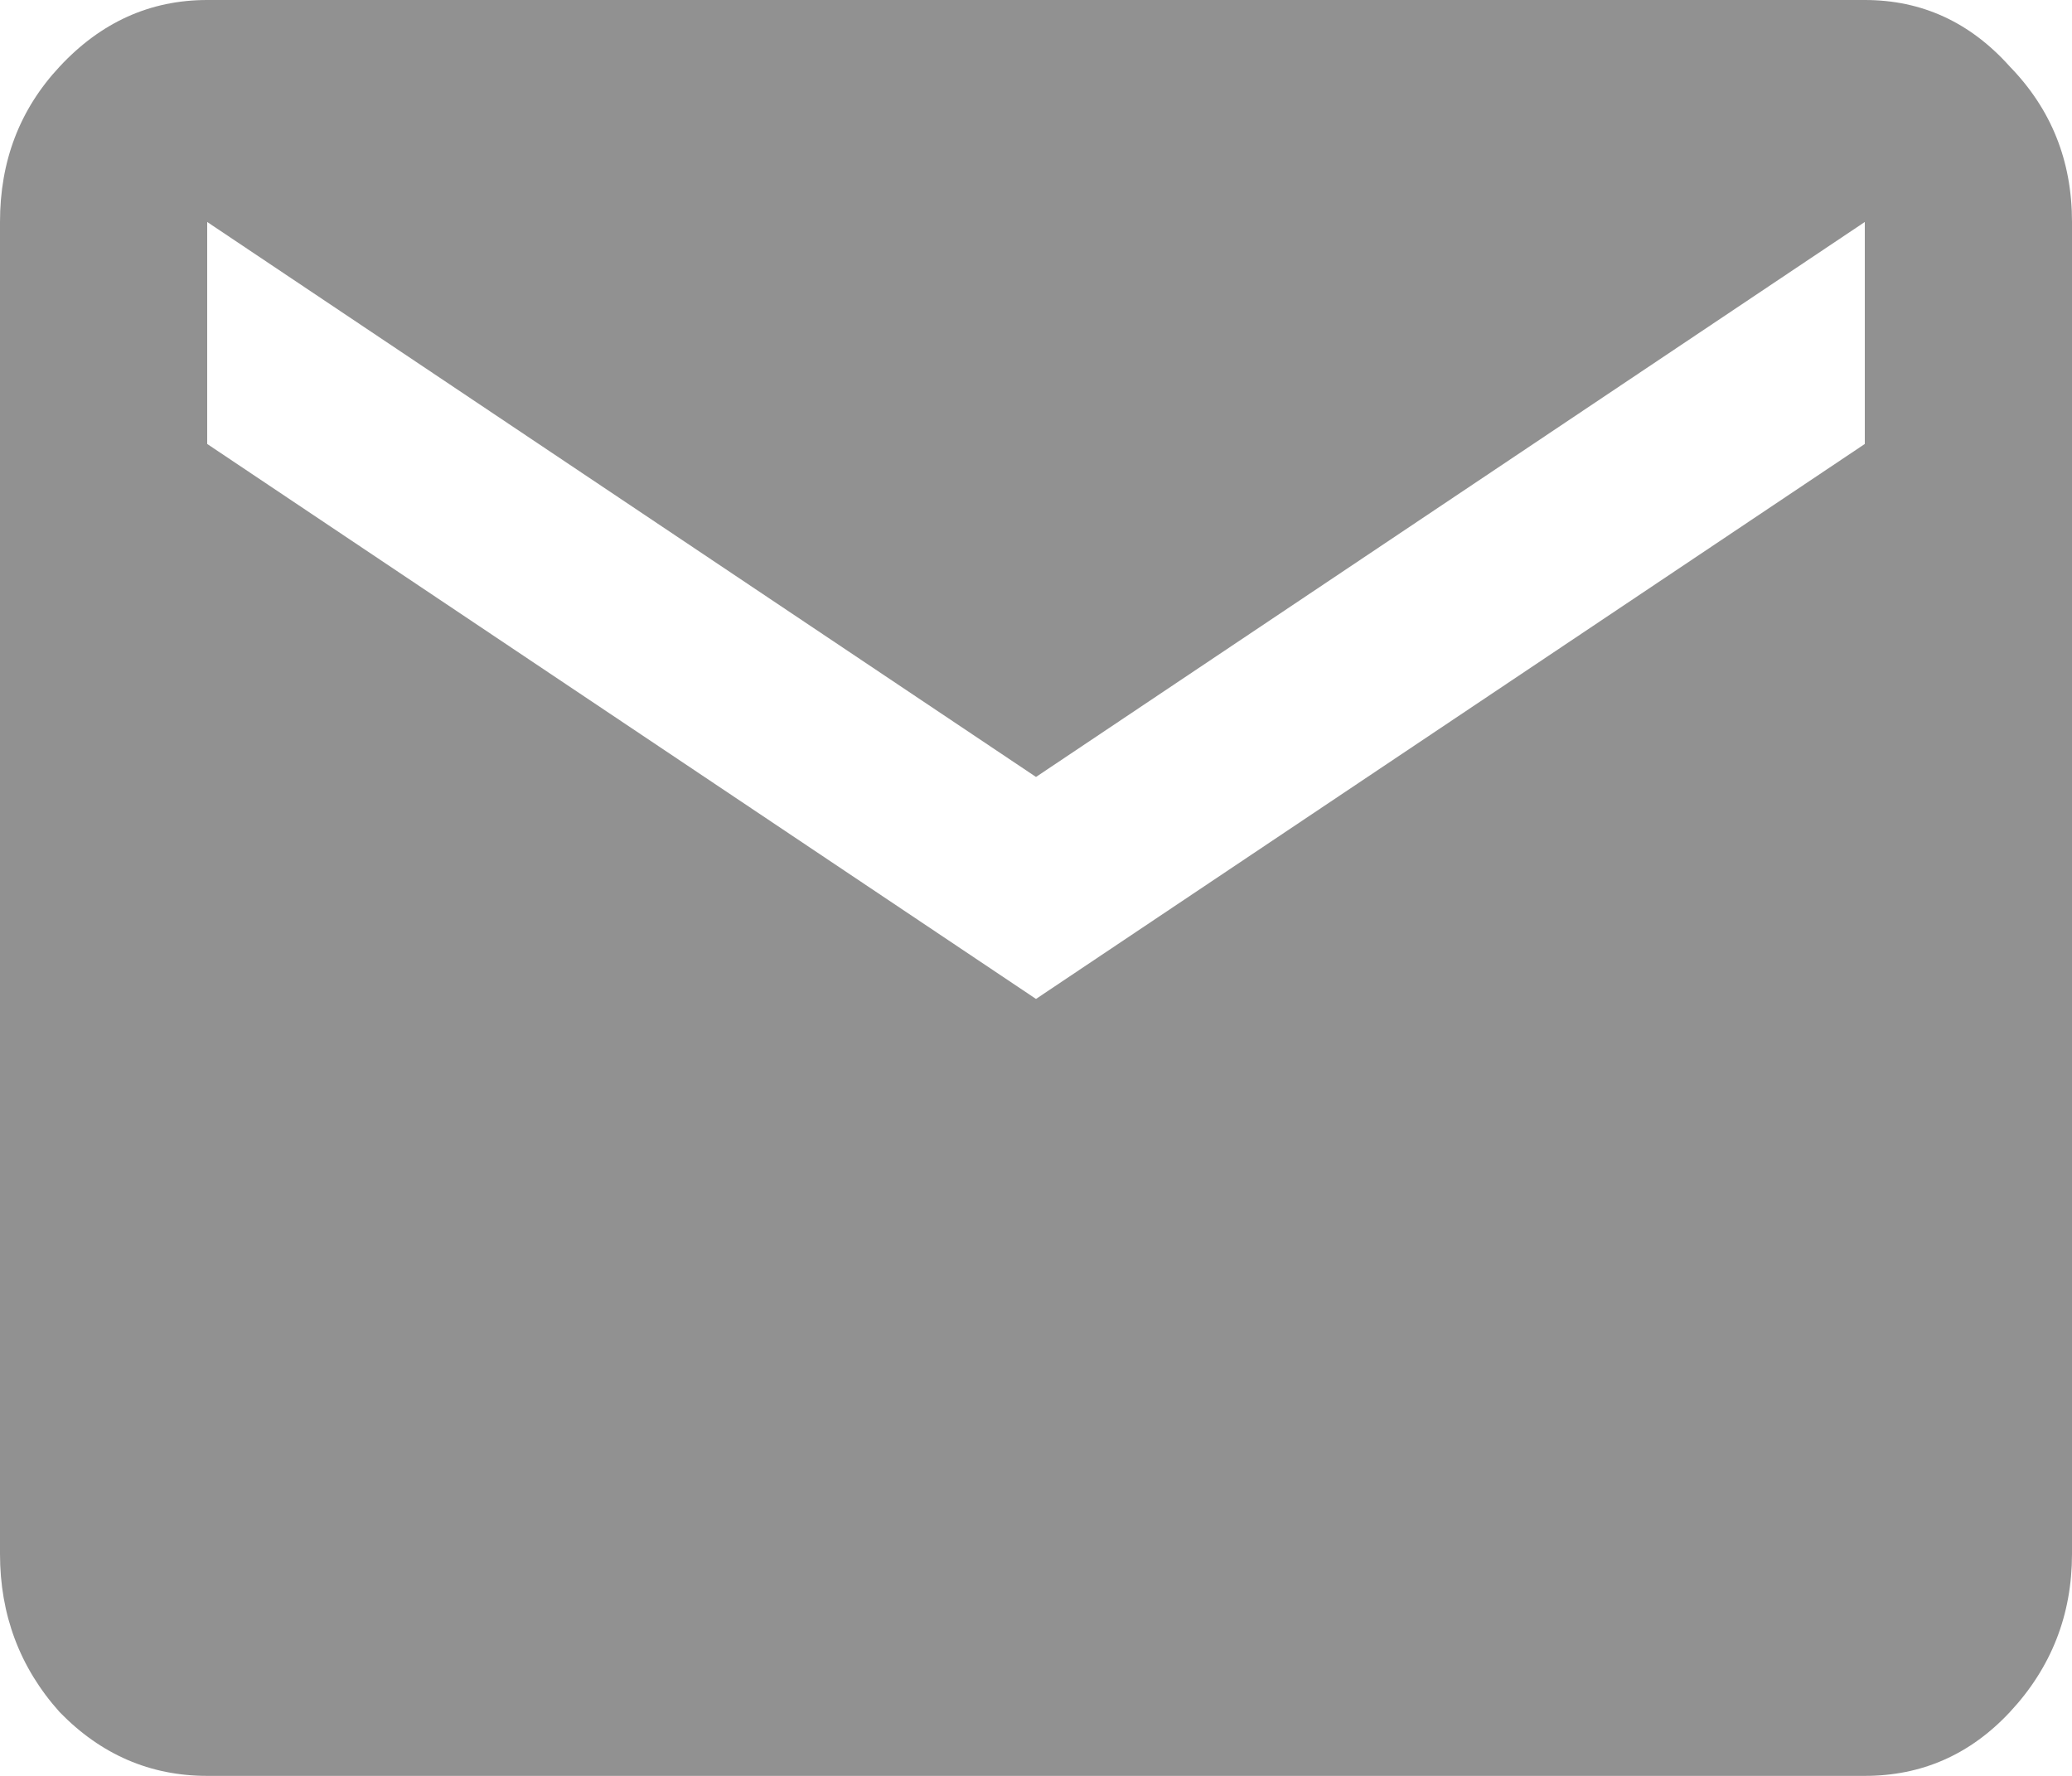 <svg width="14" height="12" viewBox="0 0 14 12" fill="none" xmlns="http://www.w3.org/2000/svg">
<path d="M1.4 12C1.015 12 0.682 11.856 0.403 11.569C0.134 11.269 0 10.912 0 10.5V1.5C0 1.087 0.134 0.738 0.403 0.45C0.682 0.15 1.015 0 1.4 0H12.6C12.985 0 13.312 0.15 13.58 0.45C13.86 0.738 14 1.087 14 1.5V10.5C14 10.912 13.86 11.269 13.58 11.569C13.312 11.856 12.985 12 12.6 12H1.4ZM7 6.75L12.6 3V1.5L7 5.25L1.4 1.5V3L7 6.75Z" fill="#919191"/>
</svg>
